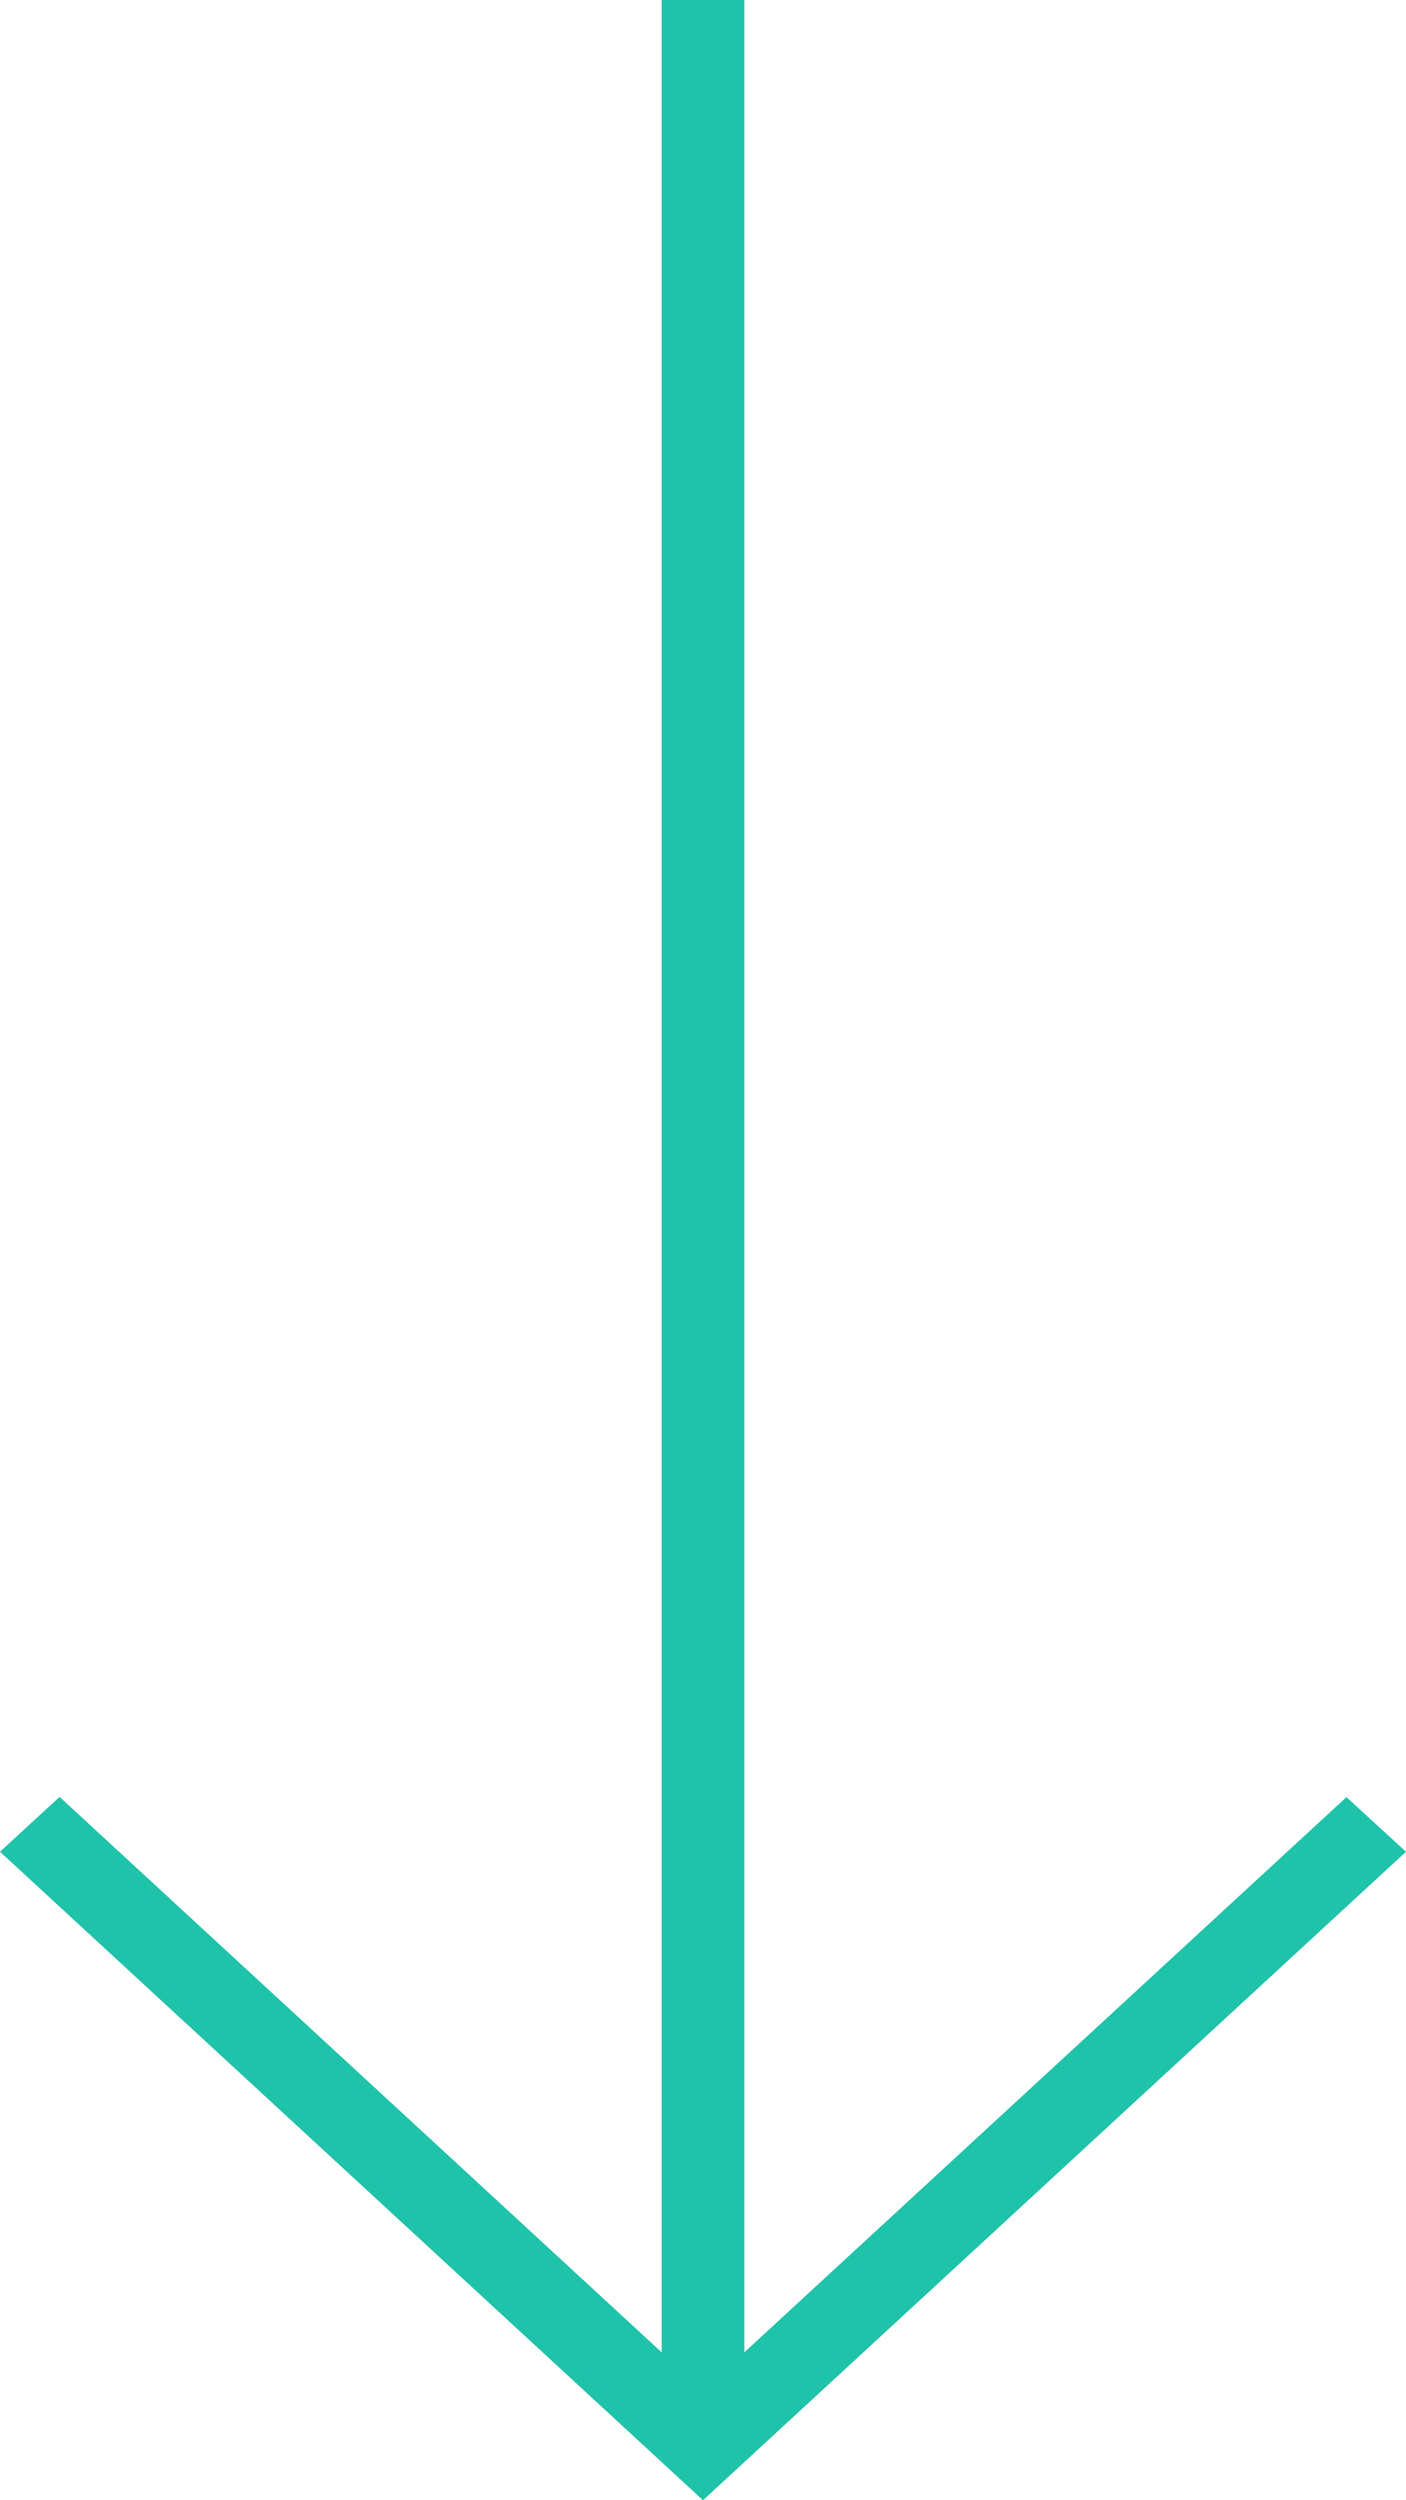 <svg id="icon-seta-down-small" xmlns="http://www.w3.org/2000/svg" width="30" height="53.333" viewBox="0 0 30 53.333">
  <path id="icon-seta-down-small-2" data-name="icon-seta-down-small" d="M15.882,0V50.178L28.729,38.335,30,39.5,15,53.333,0,39.5l1.271-1.17L14.118,50.178V0Z" fill="#1ec3aa" fill-rule="evenodd"/>
</svg>

